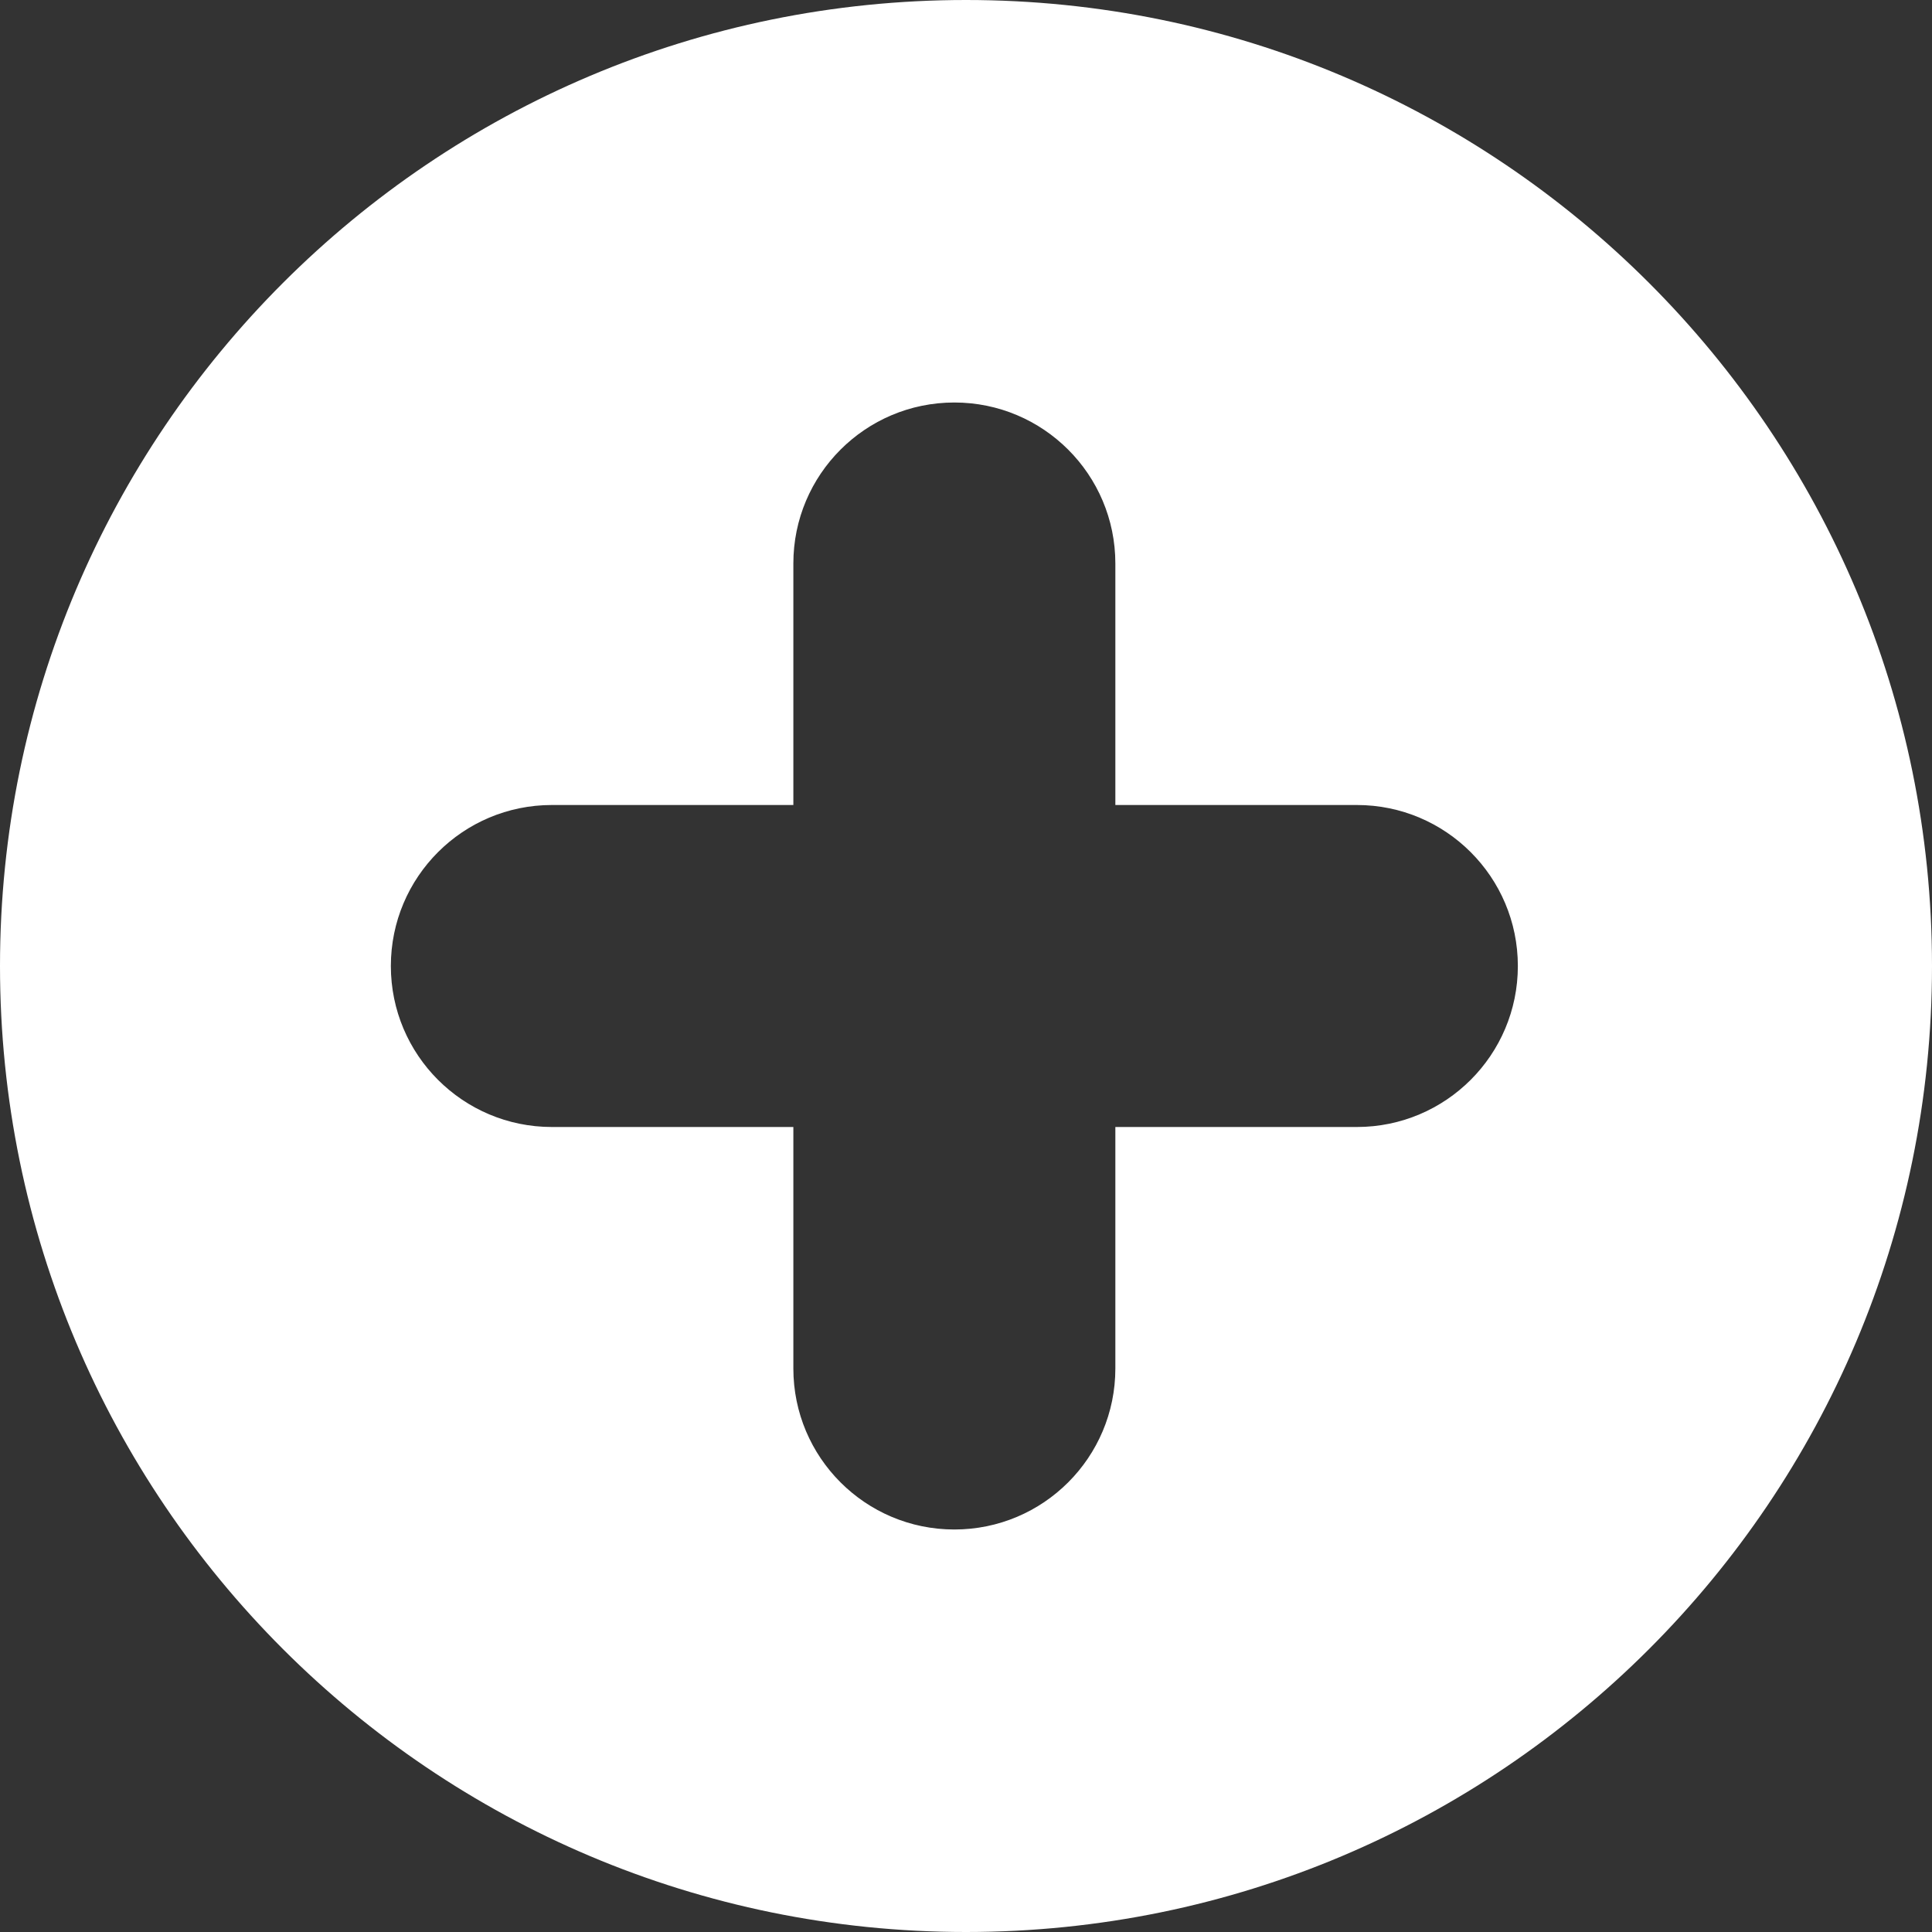 <svg width="36" height="36" viewBox="0 0 36 36" fill="none" xmlns="http://www.w3.org/2000/svg">
<rect x="0" y="0" width="36" height="36" fill="#333333" stroke="none"/>
<path fill-rule="evenodd" clip-rule="evenodd" d="M18 36C27.941 36 36 27.941 36 18C36 8.059 27.941 0 18 0C8.059 0 0 8.059 0 18C0 27.941 8.059 36 18 36ZM20.783 10.5C20.783 8.843 19.44 7.5 17.783 7.5C16.126 7.5 14.783 8.843 14.783 10.5V15H10.283C8.626 15 7.283 16.343 7.283 18C7.283 19.657 8.626 21 10.283 21H14.783V25.5C14.783 27.157 16.126 28.5 17.783 28.5C19.44 28.5 20.783 27.157 20.783 25.5V21H25.283C26.94 21 28.283 19.657 28.283 18C28.283 16.343 26.94 15 25.283 15H20.783V10.5Z" fill="white"/>
</svg>
